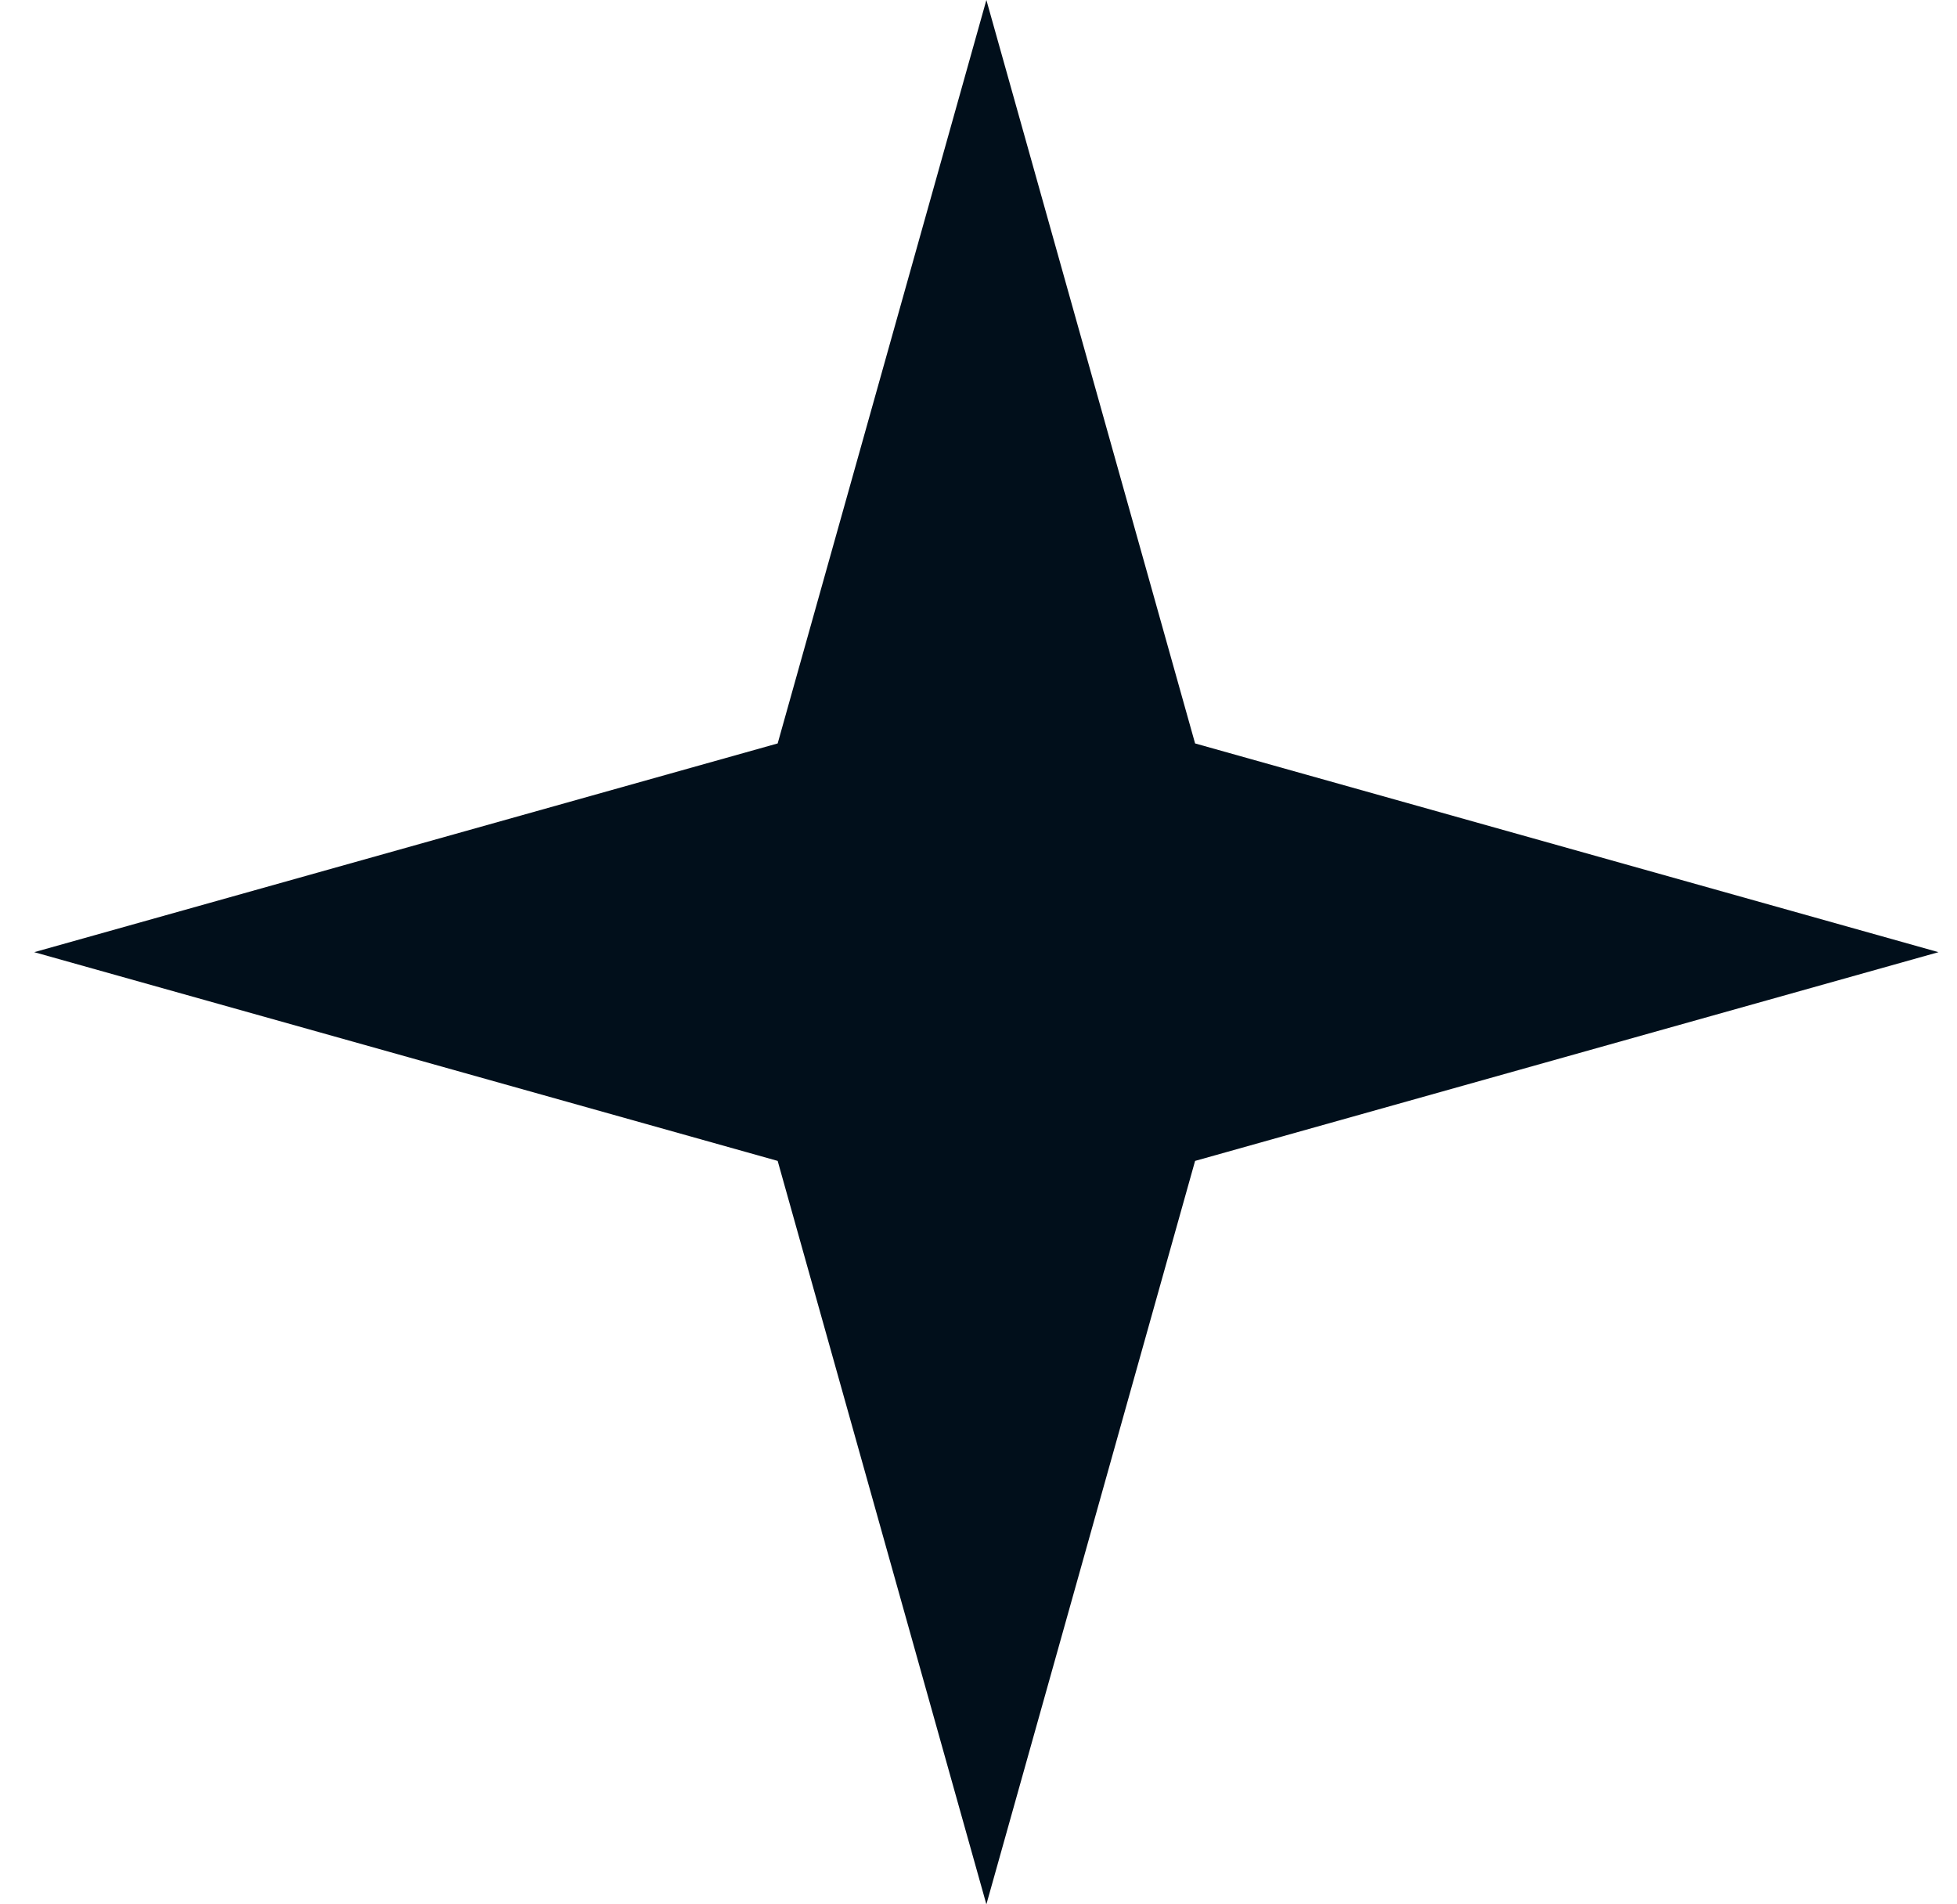 <svg width="37" height="36" viewBox="0 0 37 36" fill="none" xmlns="http://www.w3.org/2000/svg">
<path d="M18.649 0L22.595 14.054L36.65 18L22.595 21.946L18.649 36L14.703 21.946L0.647 18L14.703 14.054L18.649 0Z" fill="#010F1B"/>
</svg>
